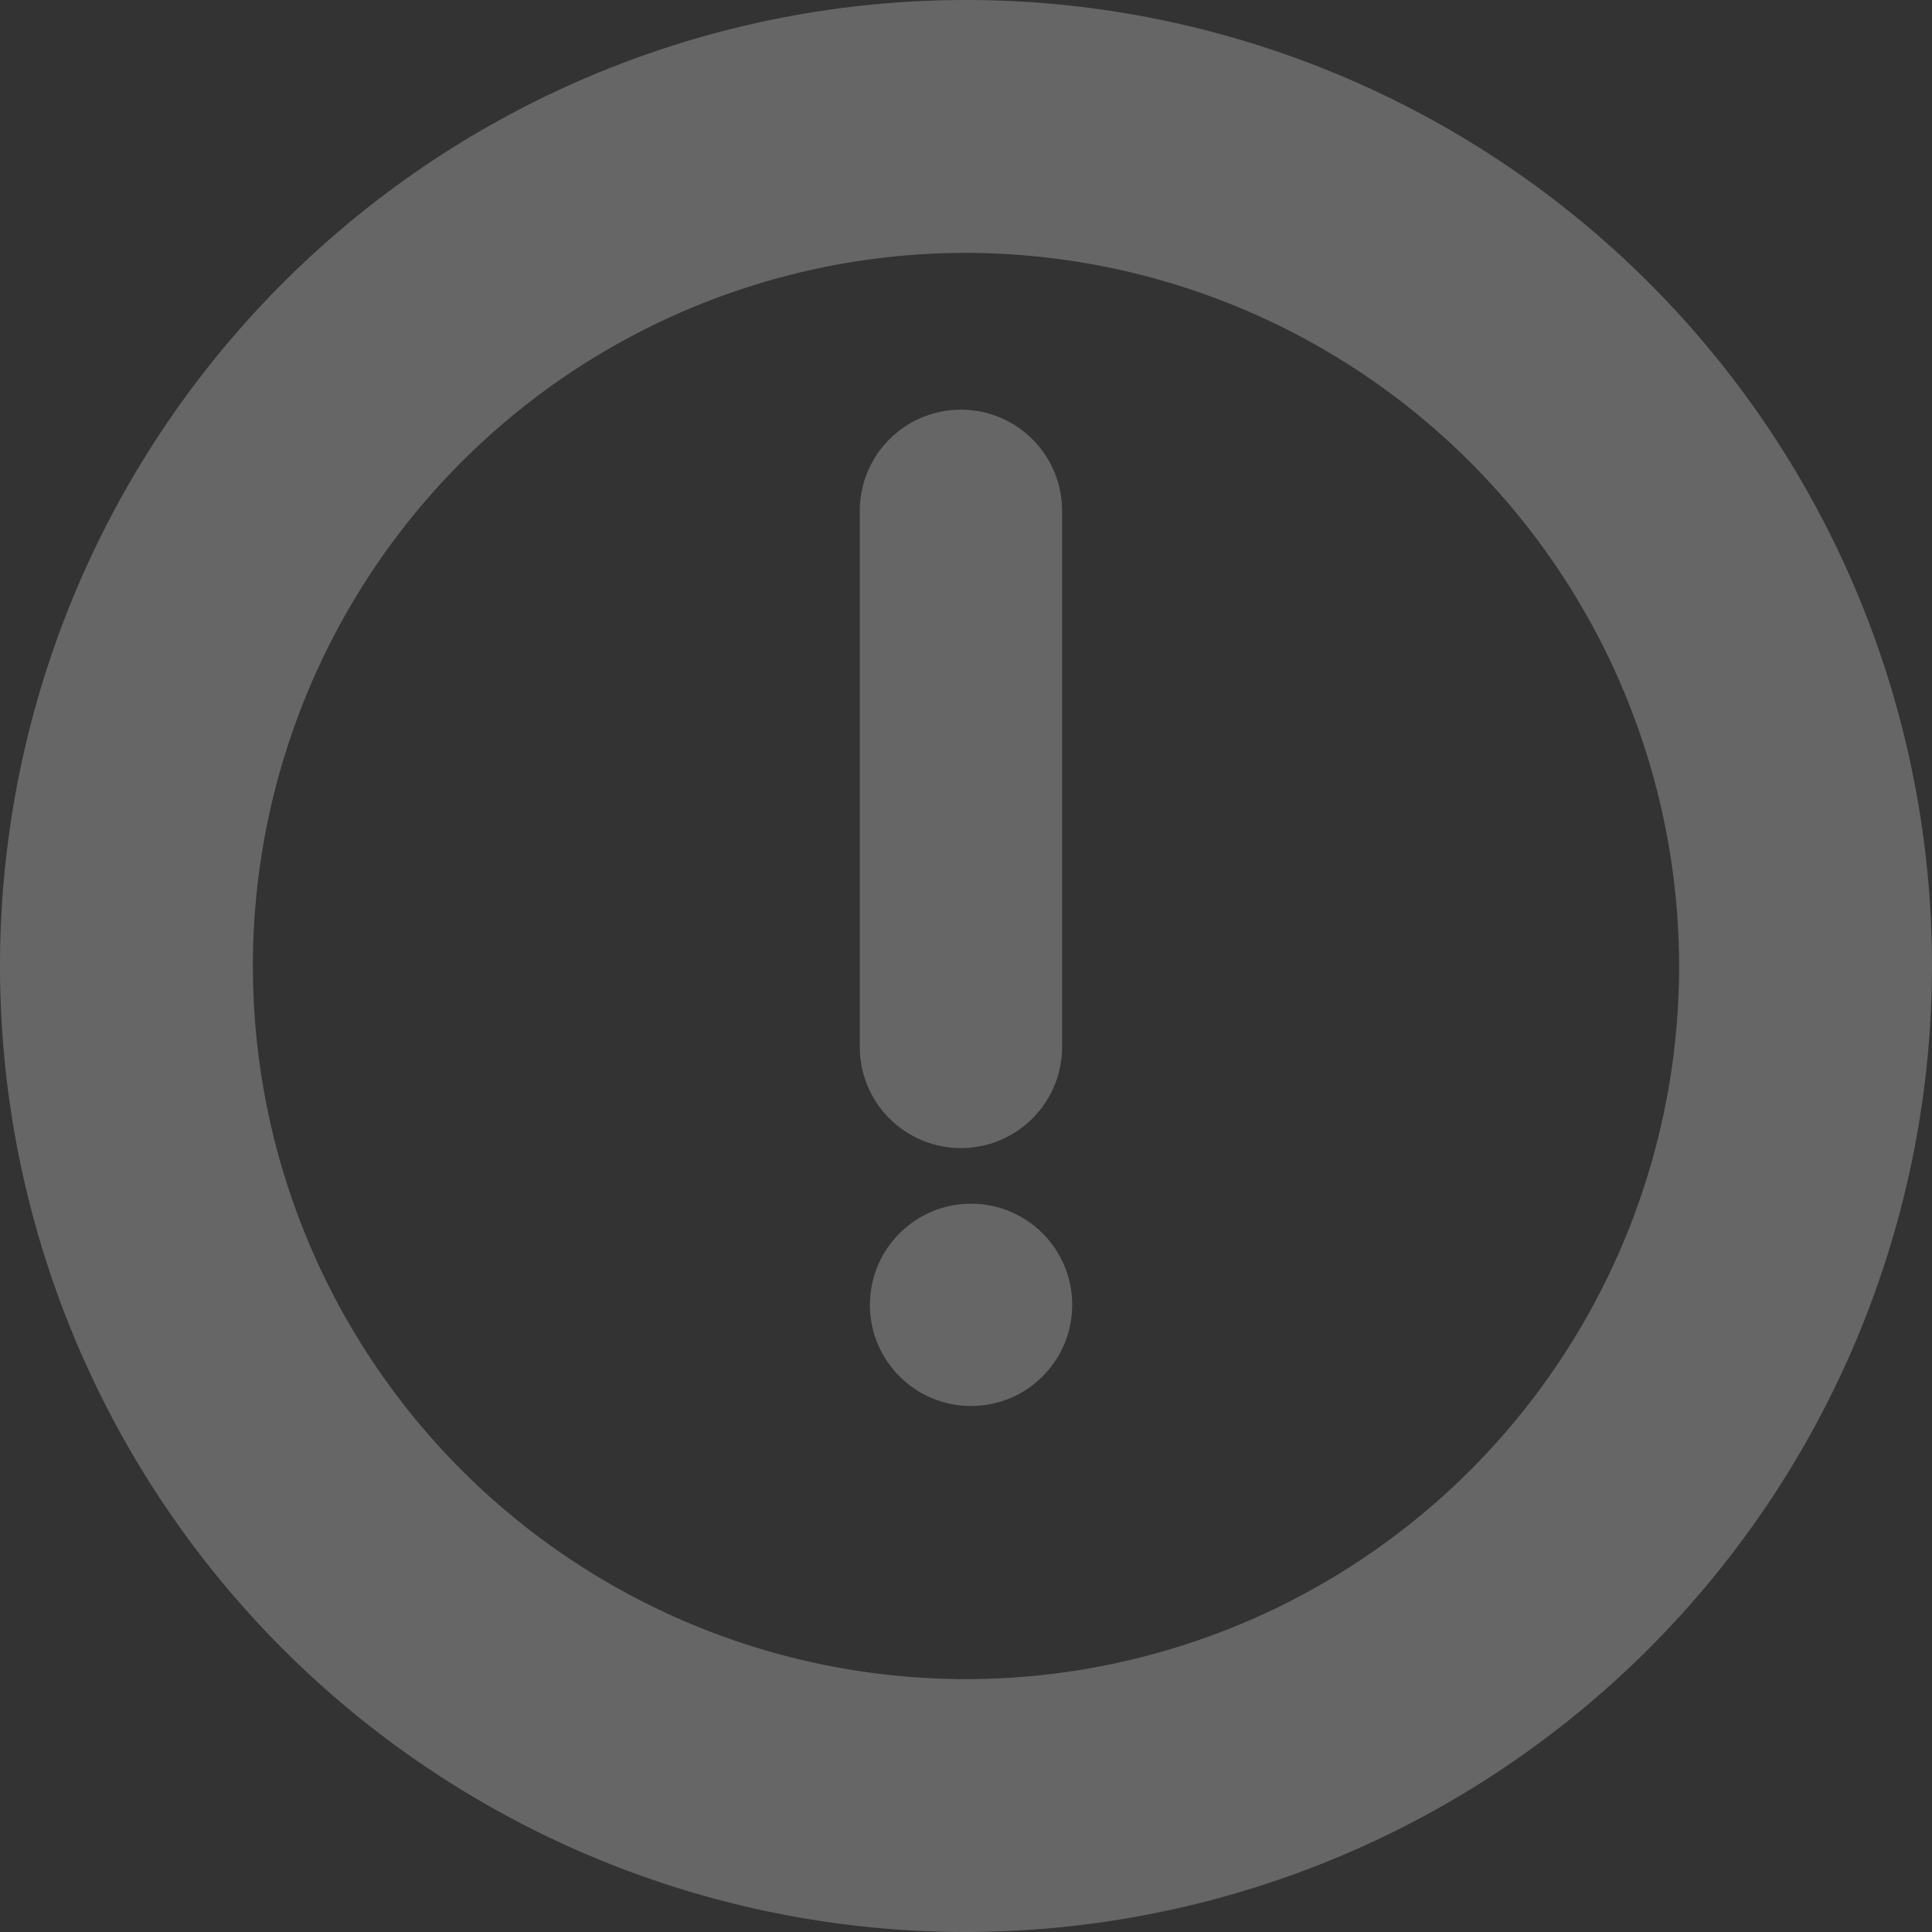 <svg xmlns="http://www.w3.org/2000/svg" viewBox="0 0 191 191"><rect x="0" y="0" width="191" height="191" fill="#333333" stroke="none"/><defs><style>.cls-1{opacity:0.25;}.cls-2{fill:#fff;}</style></defs><title>icon-error_1</title><g id="Layer_2" data-name="Layer 2"><g id="Layer_1-2" data-name="Layer 1"><g class="cls-1"><path class="cls-2" d="M95.5,191A95.5,95.5,0,1,1,191,95.5,95.61,95.61,0,0,1,95.5,191Zm0-166A70.5,70.5,0,1,0,166,95.5,70.58,70.58,0,0,0,95.5,25Z"/><path class="cls-2" d="M95,113.5a10,10,0,0,1-10-10v-53a10,10,0,0,1,20,0v53A10,10,0,0,1,95,113.5Z"/><circle class="cls-2" cx="96" cy="129" r="10"/></g></g></g></svg>